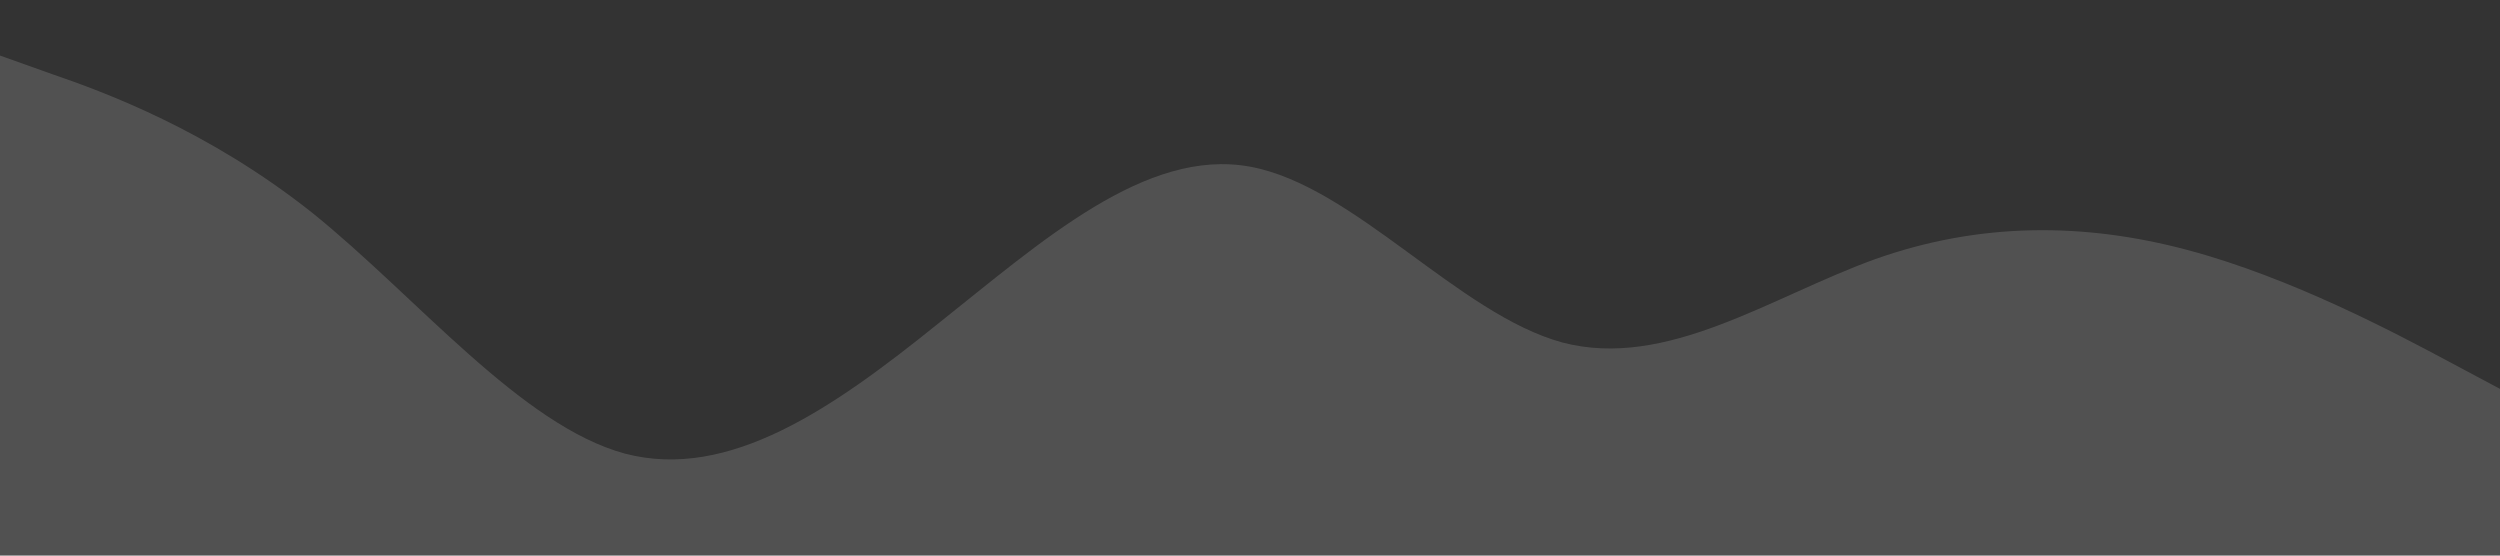 <?xml version="1.0" standalone="no"?><svg xmlns="http://www.w3.org/2000/svg" viewBox="0 0 1440 320"><rect x="0" y="0" width="1440" height="320" fill="#333333" stroke="none"/><path fill="#ffffff" fill-opacity="0.15" d="M0,32L30,42.7C60,53,120,75,180,122.7C240,171,300,245,360,261.3C420,277,480,235,540,186.7C600,139,660,85,720,96C780,107,840,181,900,197.3C960,213,1020,171,1080,149.3C1140,128,1200,128,1260,144C1320,160,1380,192,1410,208L1440,224L1440,320L1410,320C1380,320,1320,320,1260,320C1200,320,1140,320,1080,320C1020,320,960,320,900,320C840,320,780,320,720,320C660,320,600,320,540,320C480,320,420,320,360,320C300,320,240,320,180,320C120,320,60,320,30,320L0,320Z"></path></svg>